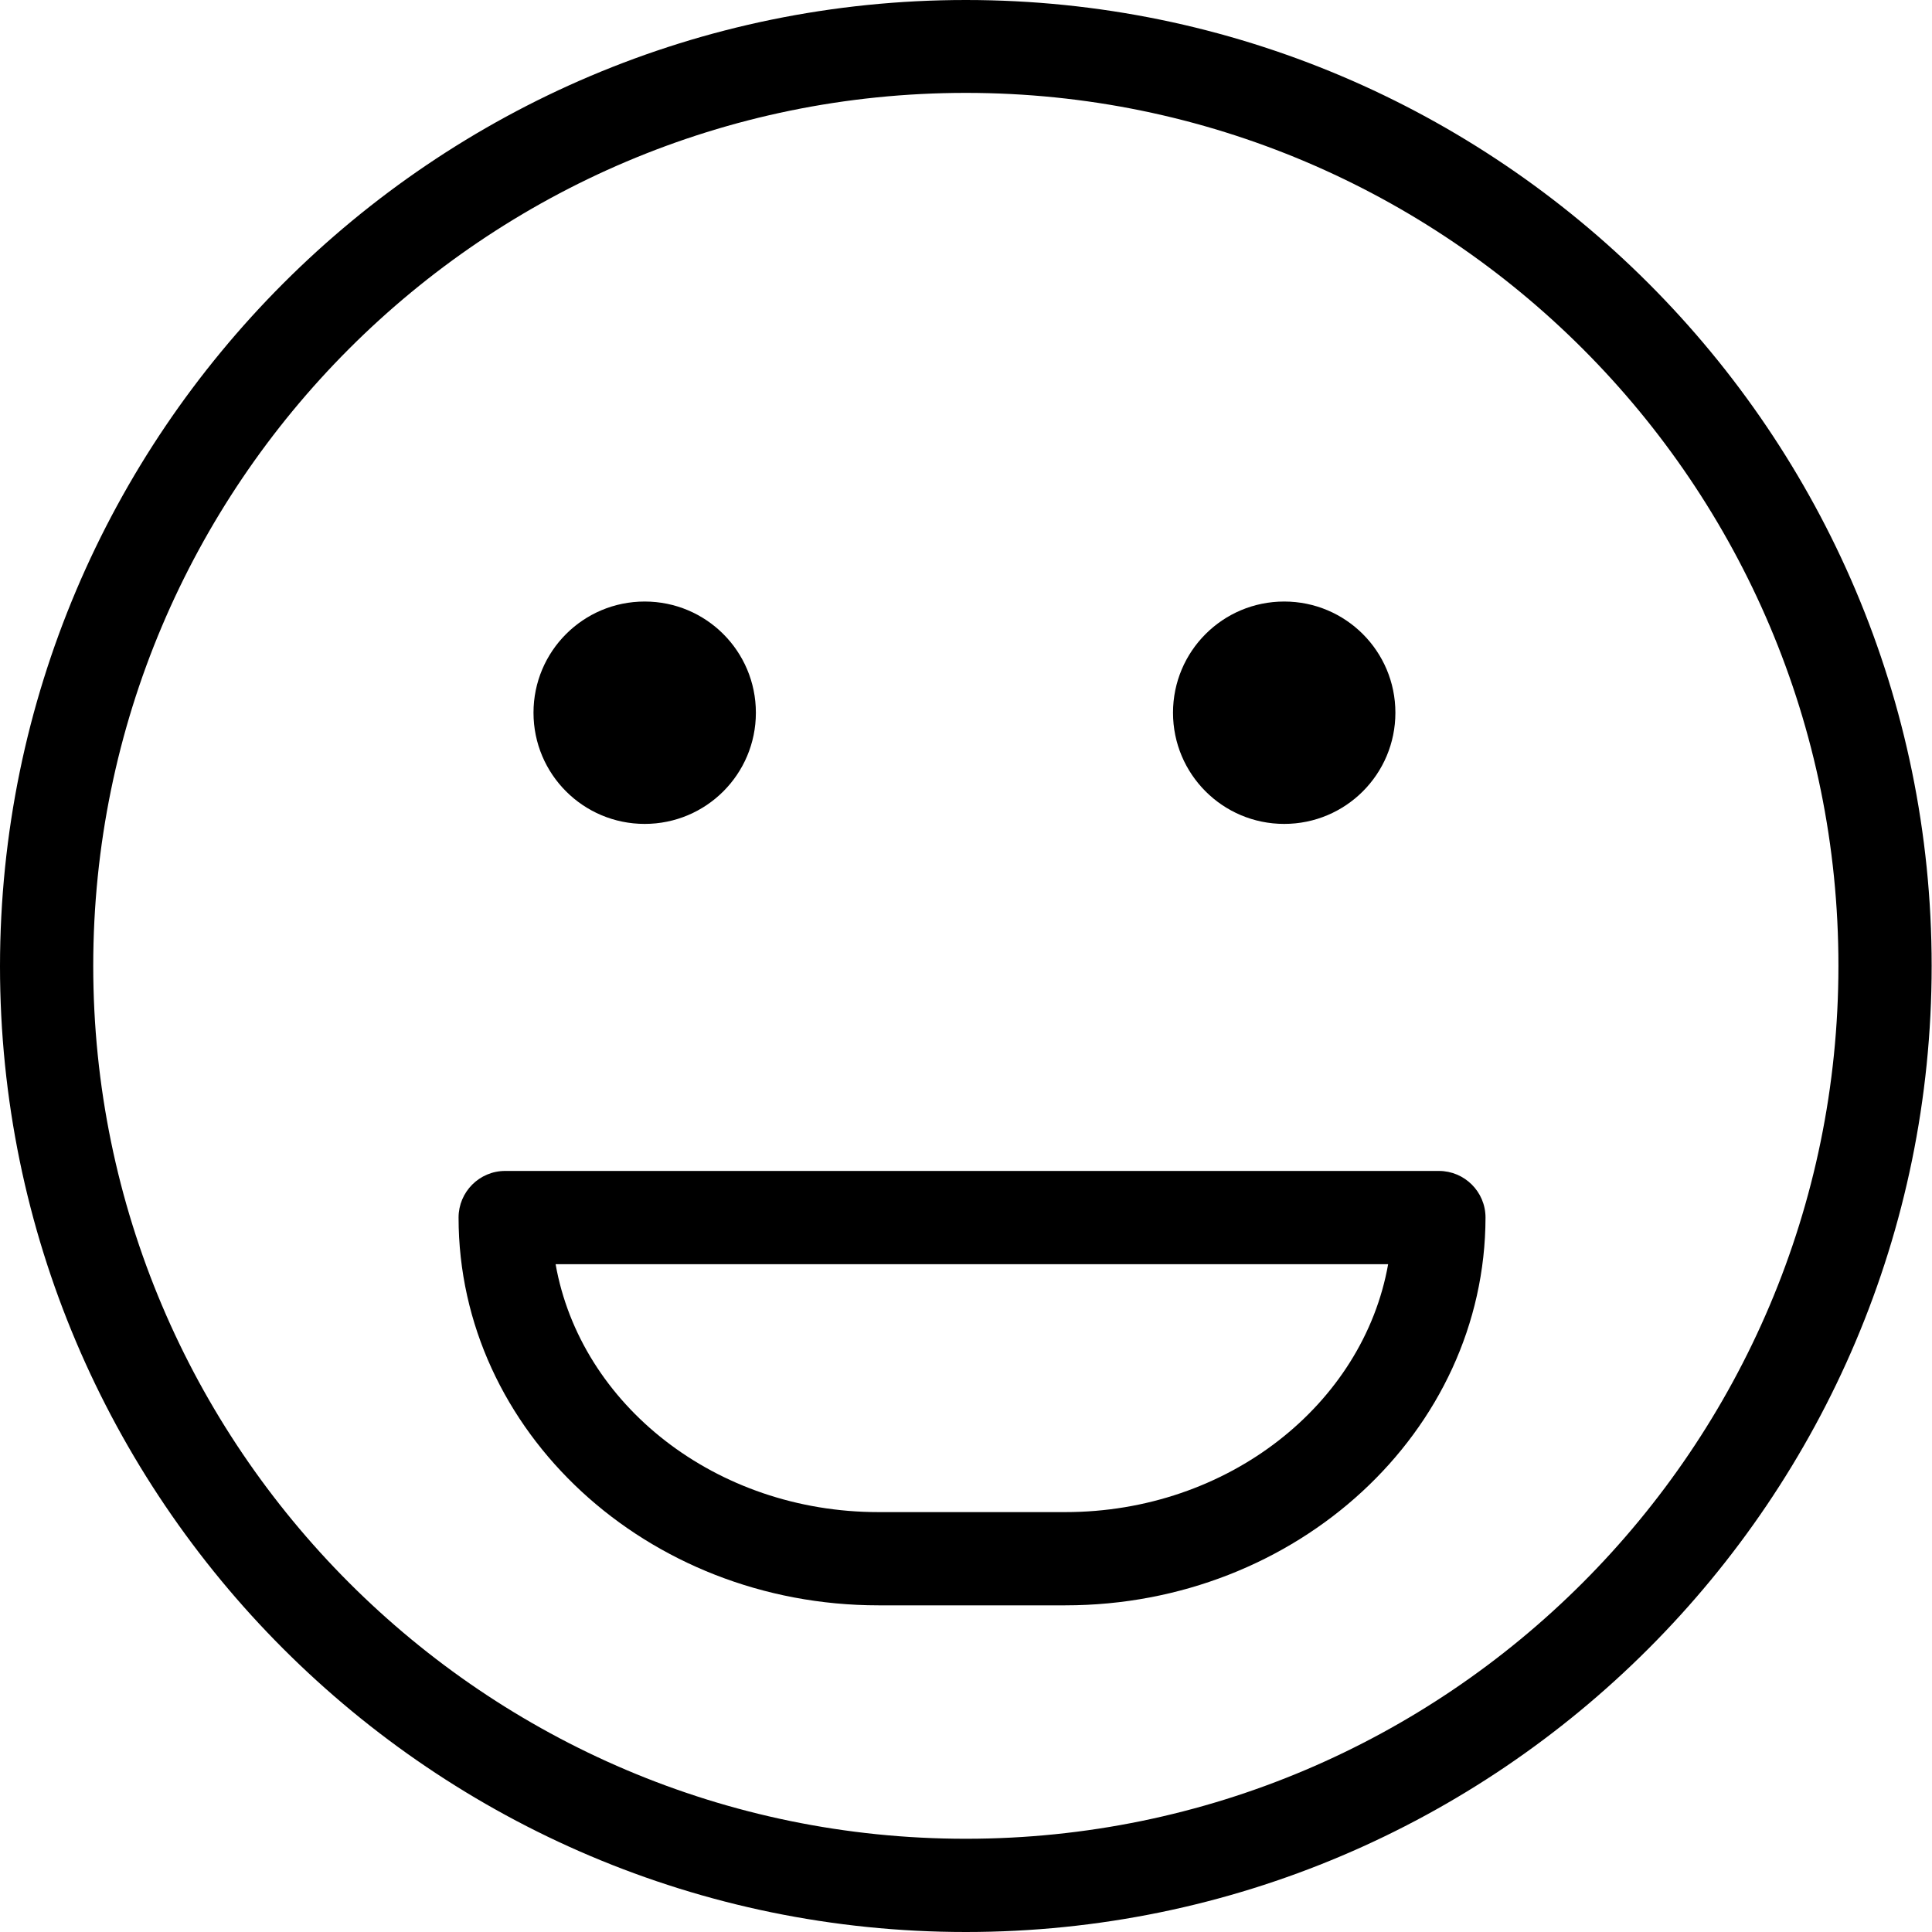 <svg xmlns="http://www.w3.org/2000/svg" viewBox="0 0 559.5 559.5"><path d="M308.5 464.9h-54.1c-67.1 0-121.6-50.4-121.6-112.3 0-7.4 6-13.5 13.5-13.5h270.4c7.4 0 13.5 6 13.5 13.5C430.1 414.6 375.5 464.9 308.5 464.9zM160.9 366.1c7.2 40.7 46.4 71.8 93.5 71.8h54.1c47.1 0 86.3-31.2 93.5-71.8H160.9z"/><path d="M404.1 206.4c0 17.8-14.4 32.2-32.2 32.2 -17.8 0-32.2-14.4-32.2-32.2 0-17.8 14.4-32.2 32.2-32.2C389.7 174.2 404.1 188.6 404.1 206.4z"/><path d="M218.9 206.4c0 17.8-14.4 32.2-32.2 32.2s-32.2-14.4-32.2-32.2c0-17.8 14.4-32.2 32.2-32.2S218.9 188.6 218.9 206.4z"/><path d="M279.7 559.5c-154.2 0-279.7-125.5-279.7-279.7C0.1 125.5 125.5 0 279.7 0s279.7 125.5 279.7 279.7C559.4 434 433.9 559.5 279.7 559.5zM279.7 26.9c-139.4 0-252.7 113.4-252.7 252.8 0 139.4 113.4 252.8 252.7 252.8 139.4 0 252.7-113.4 252.7-252.8C532.5 140.3 419.1 26.9 279.7 26.9z"/></svg>